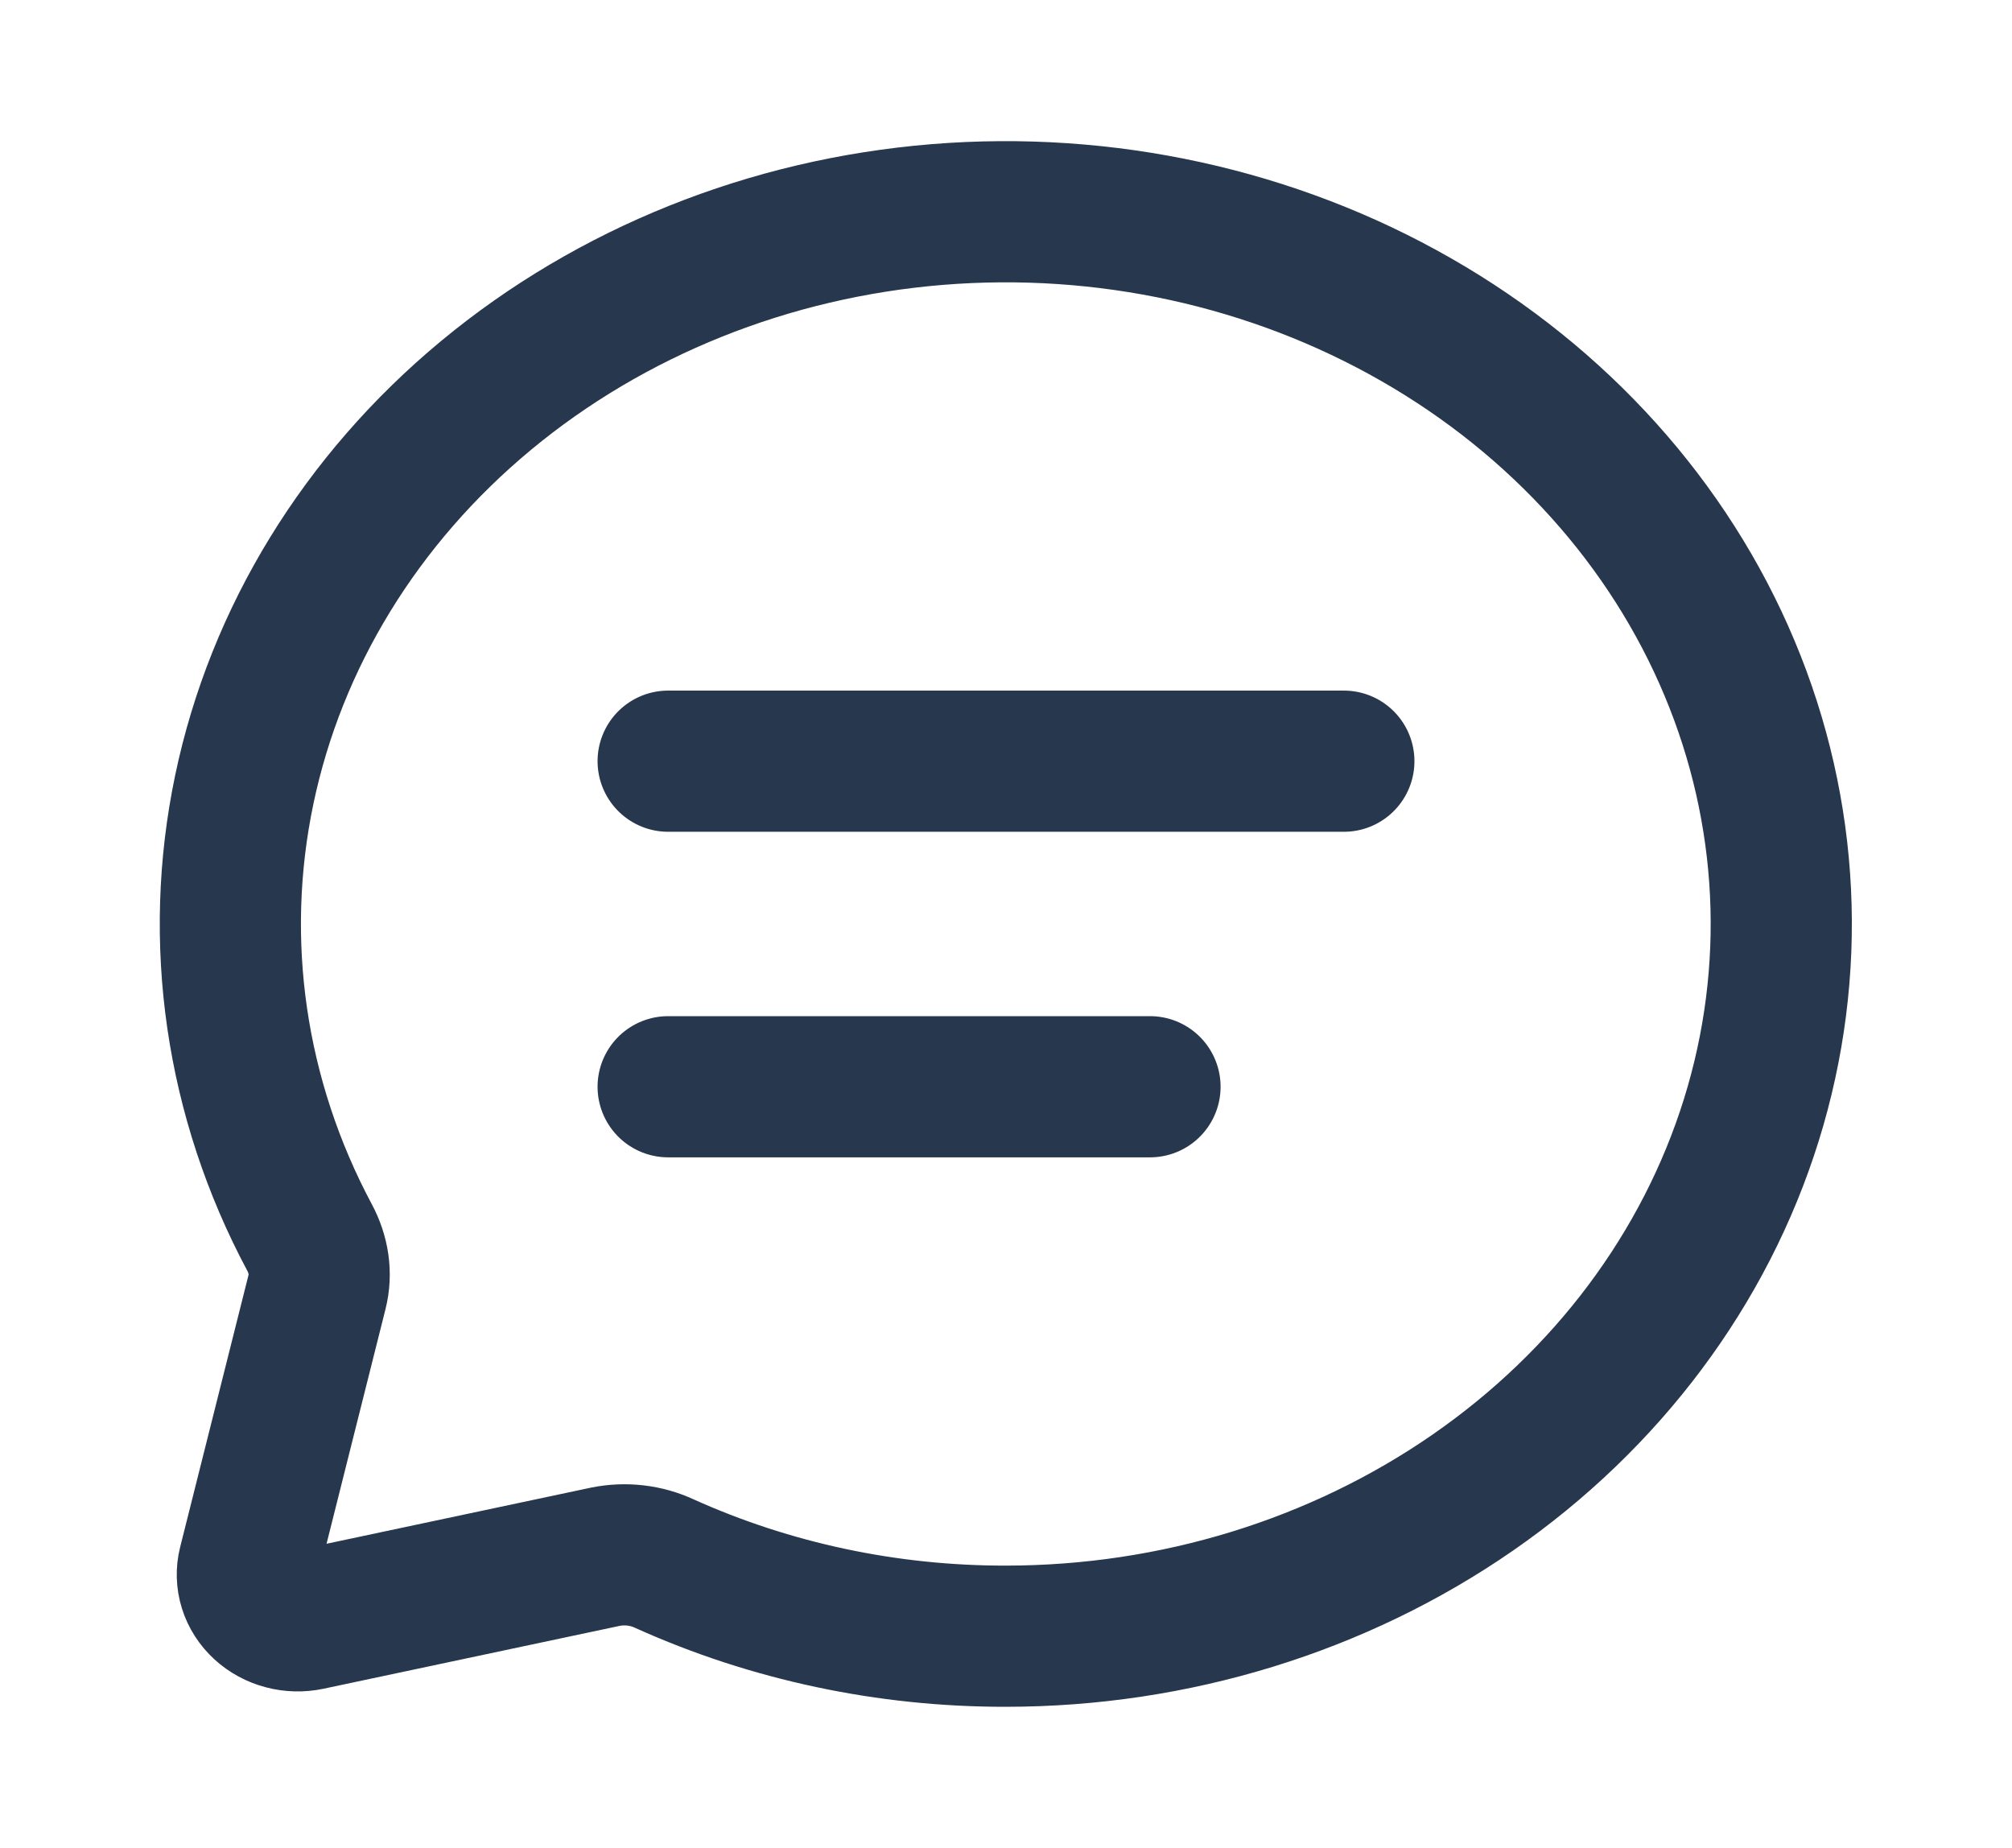 <svg width="49" height="45" viewBox="0 0 49 45" fill="none" xmlns="http://www.w3.org/2000/svg">
<path d="M16.272 18.536H32.728M16.272 26.464H28.007M24.5 39.844C28.602 39.843 32.593 38.615 35.868 36.347C39.144 34.078 41.525 30.891 42.653 27.269C43.781 23.646 43.594 19.785 42.12 16.269C40.647 12.753 37.966 9.773 34.484 7.781C31.003 5.788 26.909 4.891 22.823 5.224C18.736 5.558 14.88 7.105 11.835 9.631C8.791 12.156 6.725 15.524 5.95 19.224C5.175 22.923 5.733 26.754 7.54 30.137C7.76 30.549 7.834 31.014 7.721 31.461L6.055 38.091C6.008 38.277 6.014 38.471 6.071 38.654C6.128 38.838 6.236 39.005 6.383 39.14C6.53 39.275 6.712 39.374 6.912 39.426C7.112 39.479 7.323 39.484 7.525 39.441L14.743 37.909C15.23 37.811 15.739 37.87 16.184 38.078C18.772 39.245 21.617 39.849 24.5 39.844Z" stroke="#27374D" stroke-width="3.438" stroke-linecap="round" stroke-linejoin="round"/>
</svg>
